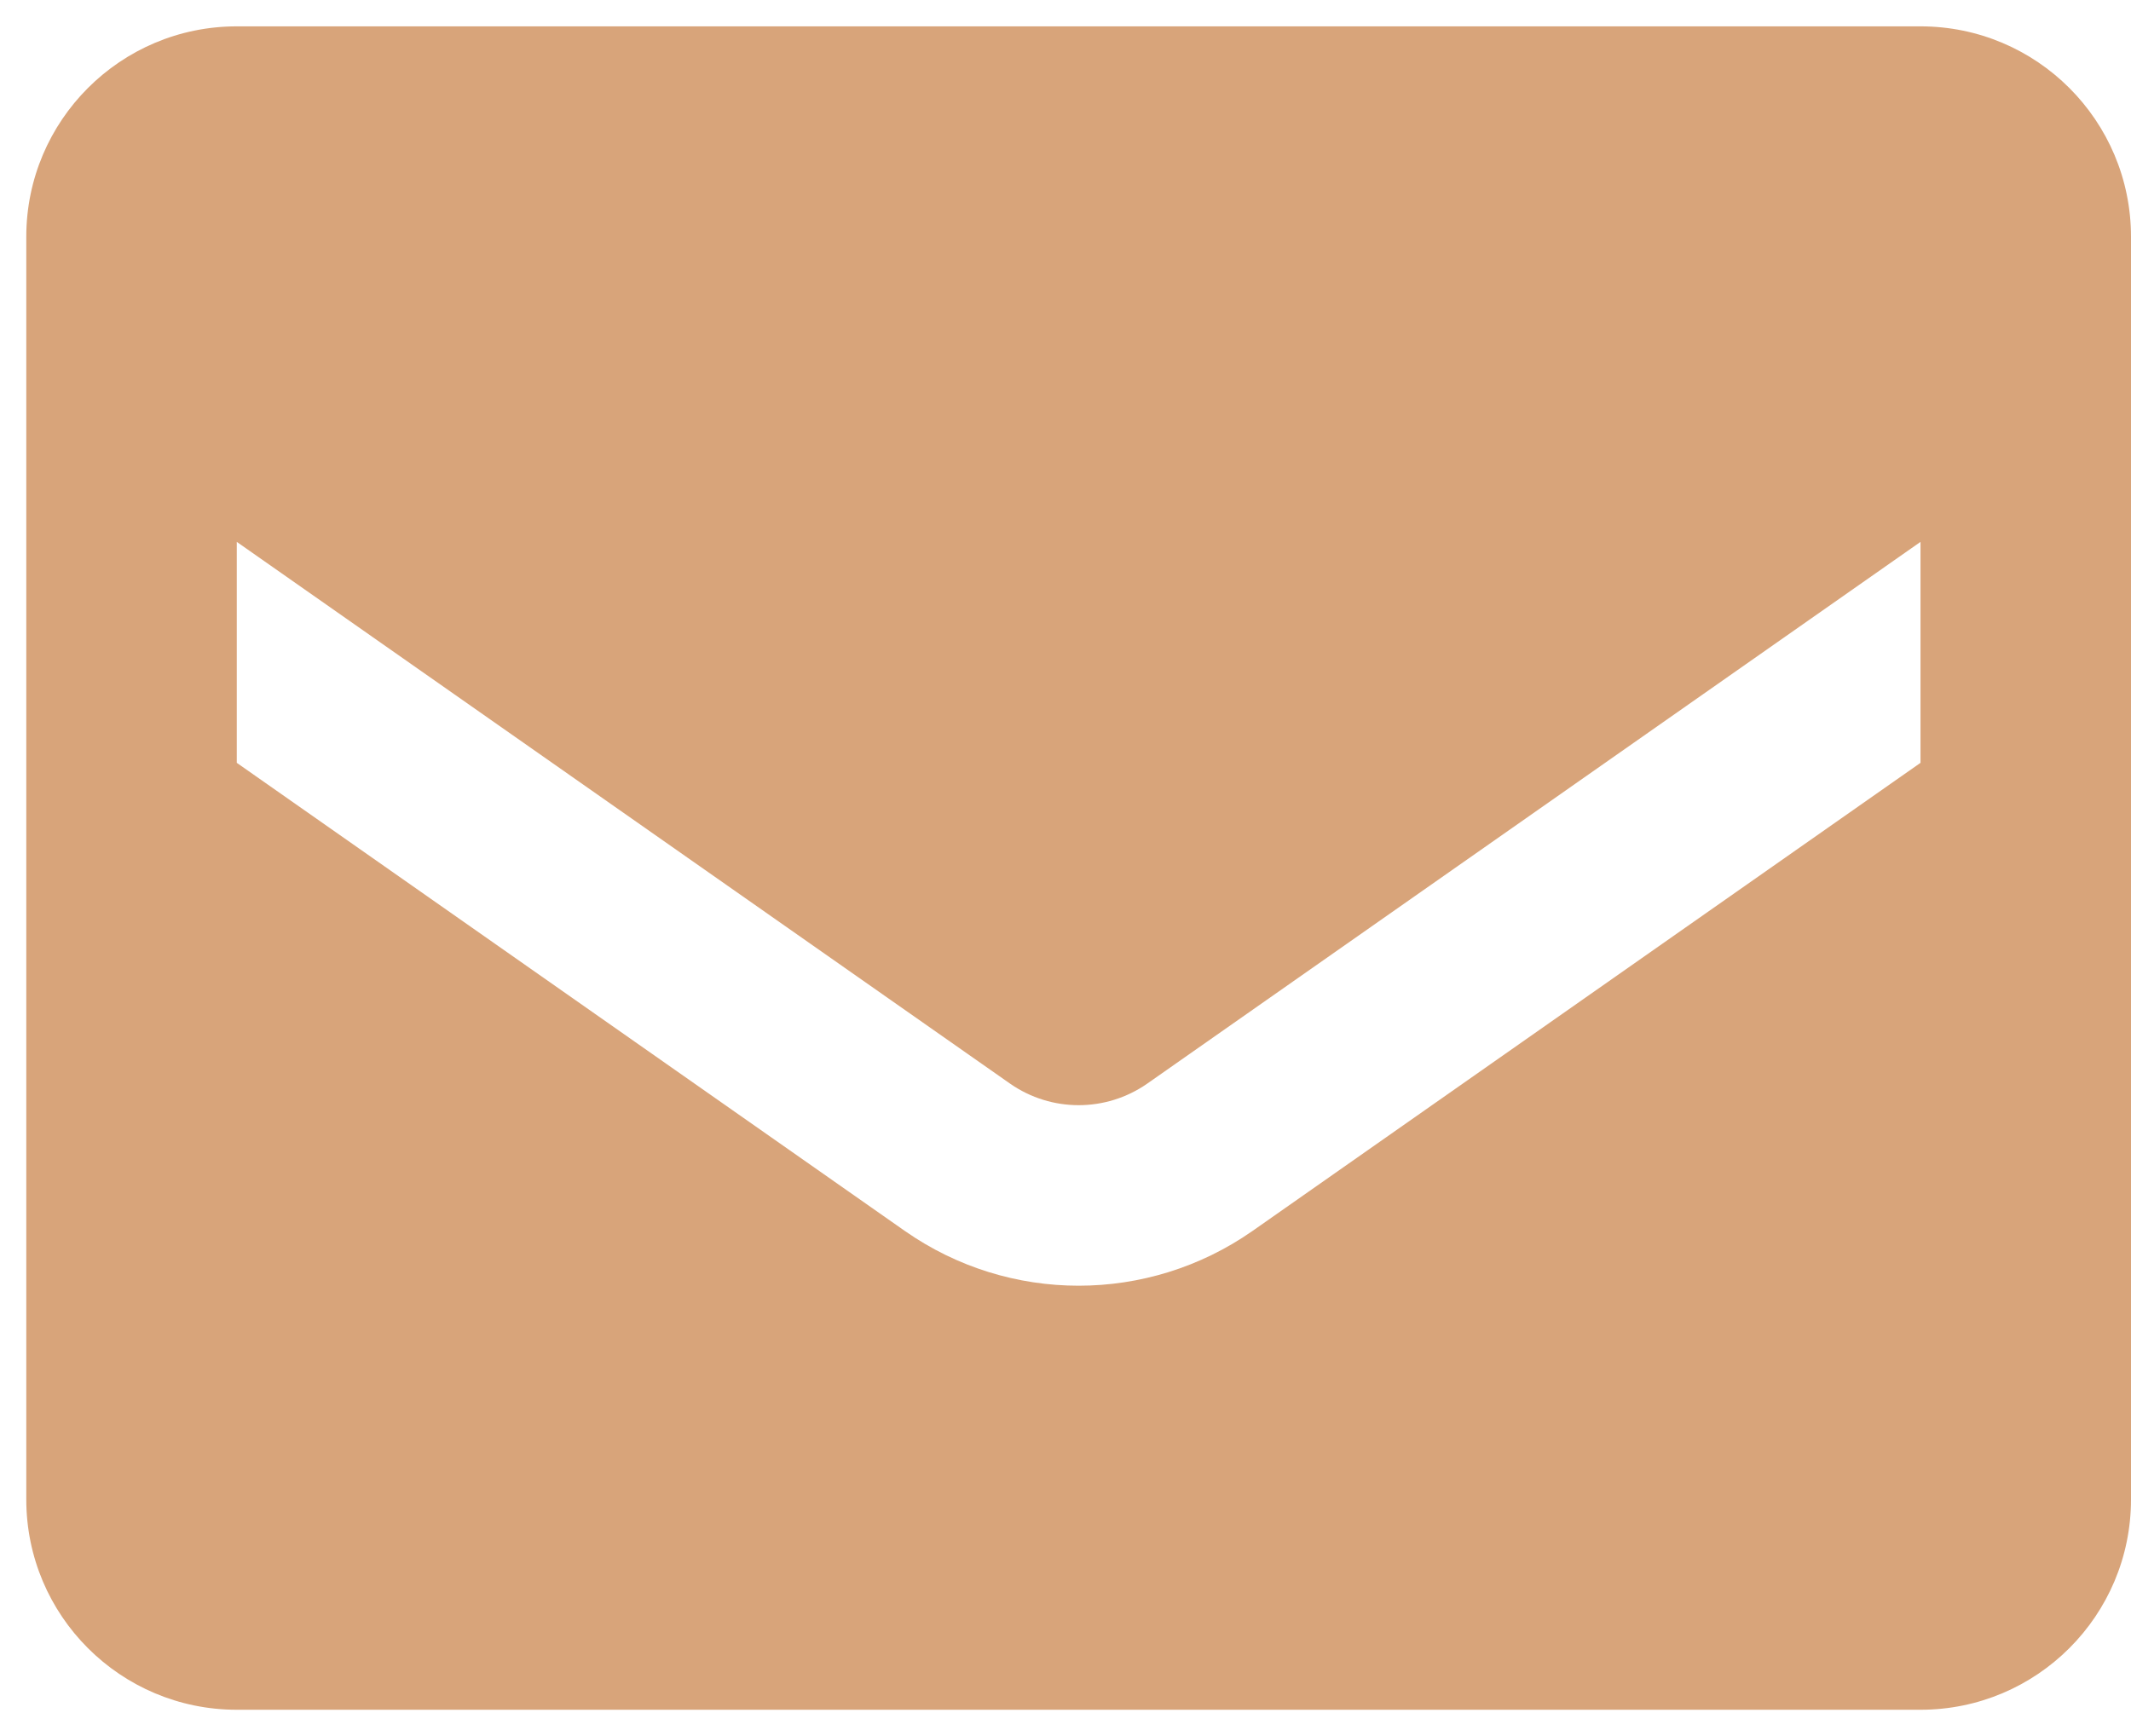 <svg width="27" height="22" viewBox="0 0 27 22" fill="none" xmlns="http://www.w3.org/2000/svg">
<path fill-rule="evenodd" clip-rule="evenodd" d="M3 0.334H24.333C25.806 0.334 27 1.528 27 3.001V19.001C27 20.474 25.806 21.667 24.333 21.667H3C1.527 21.667 0.333 20.474 0.333 19.001V3.001C0.333 1.528 1.527 0.334 3 0.334ZM15.867 15.601L24.333 9.667V6.867L14.533 13.734C14.012 14.096 13.321 14.096 12.8 13.734L3 6.867V9.667L11.467 15.601C12.788 16.524 14.545 16.524 15.867 15.601Z" fill="#D8A47A"/>
</svg>
